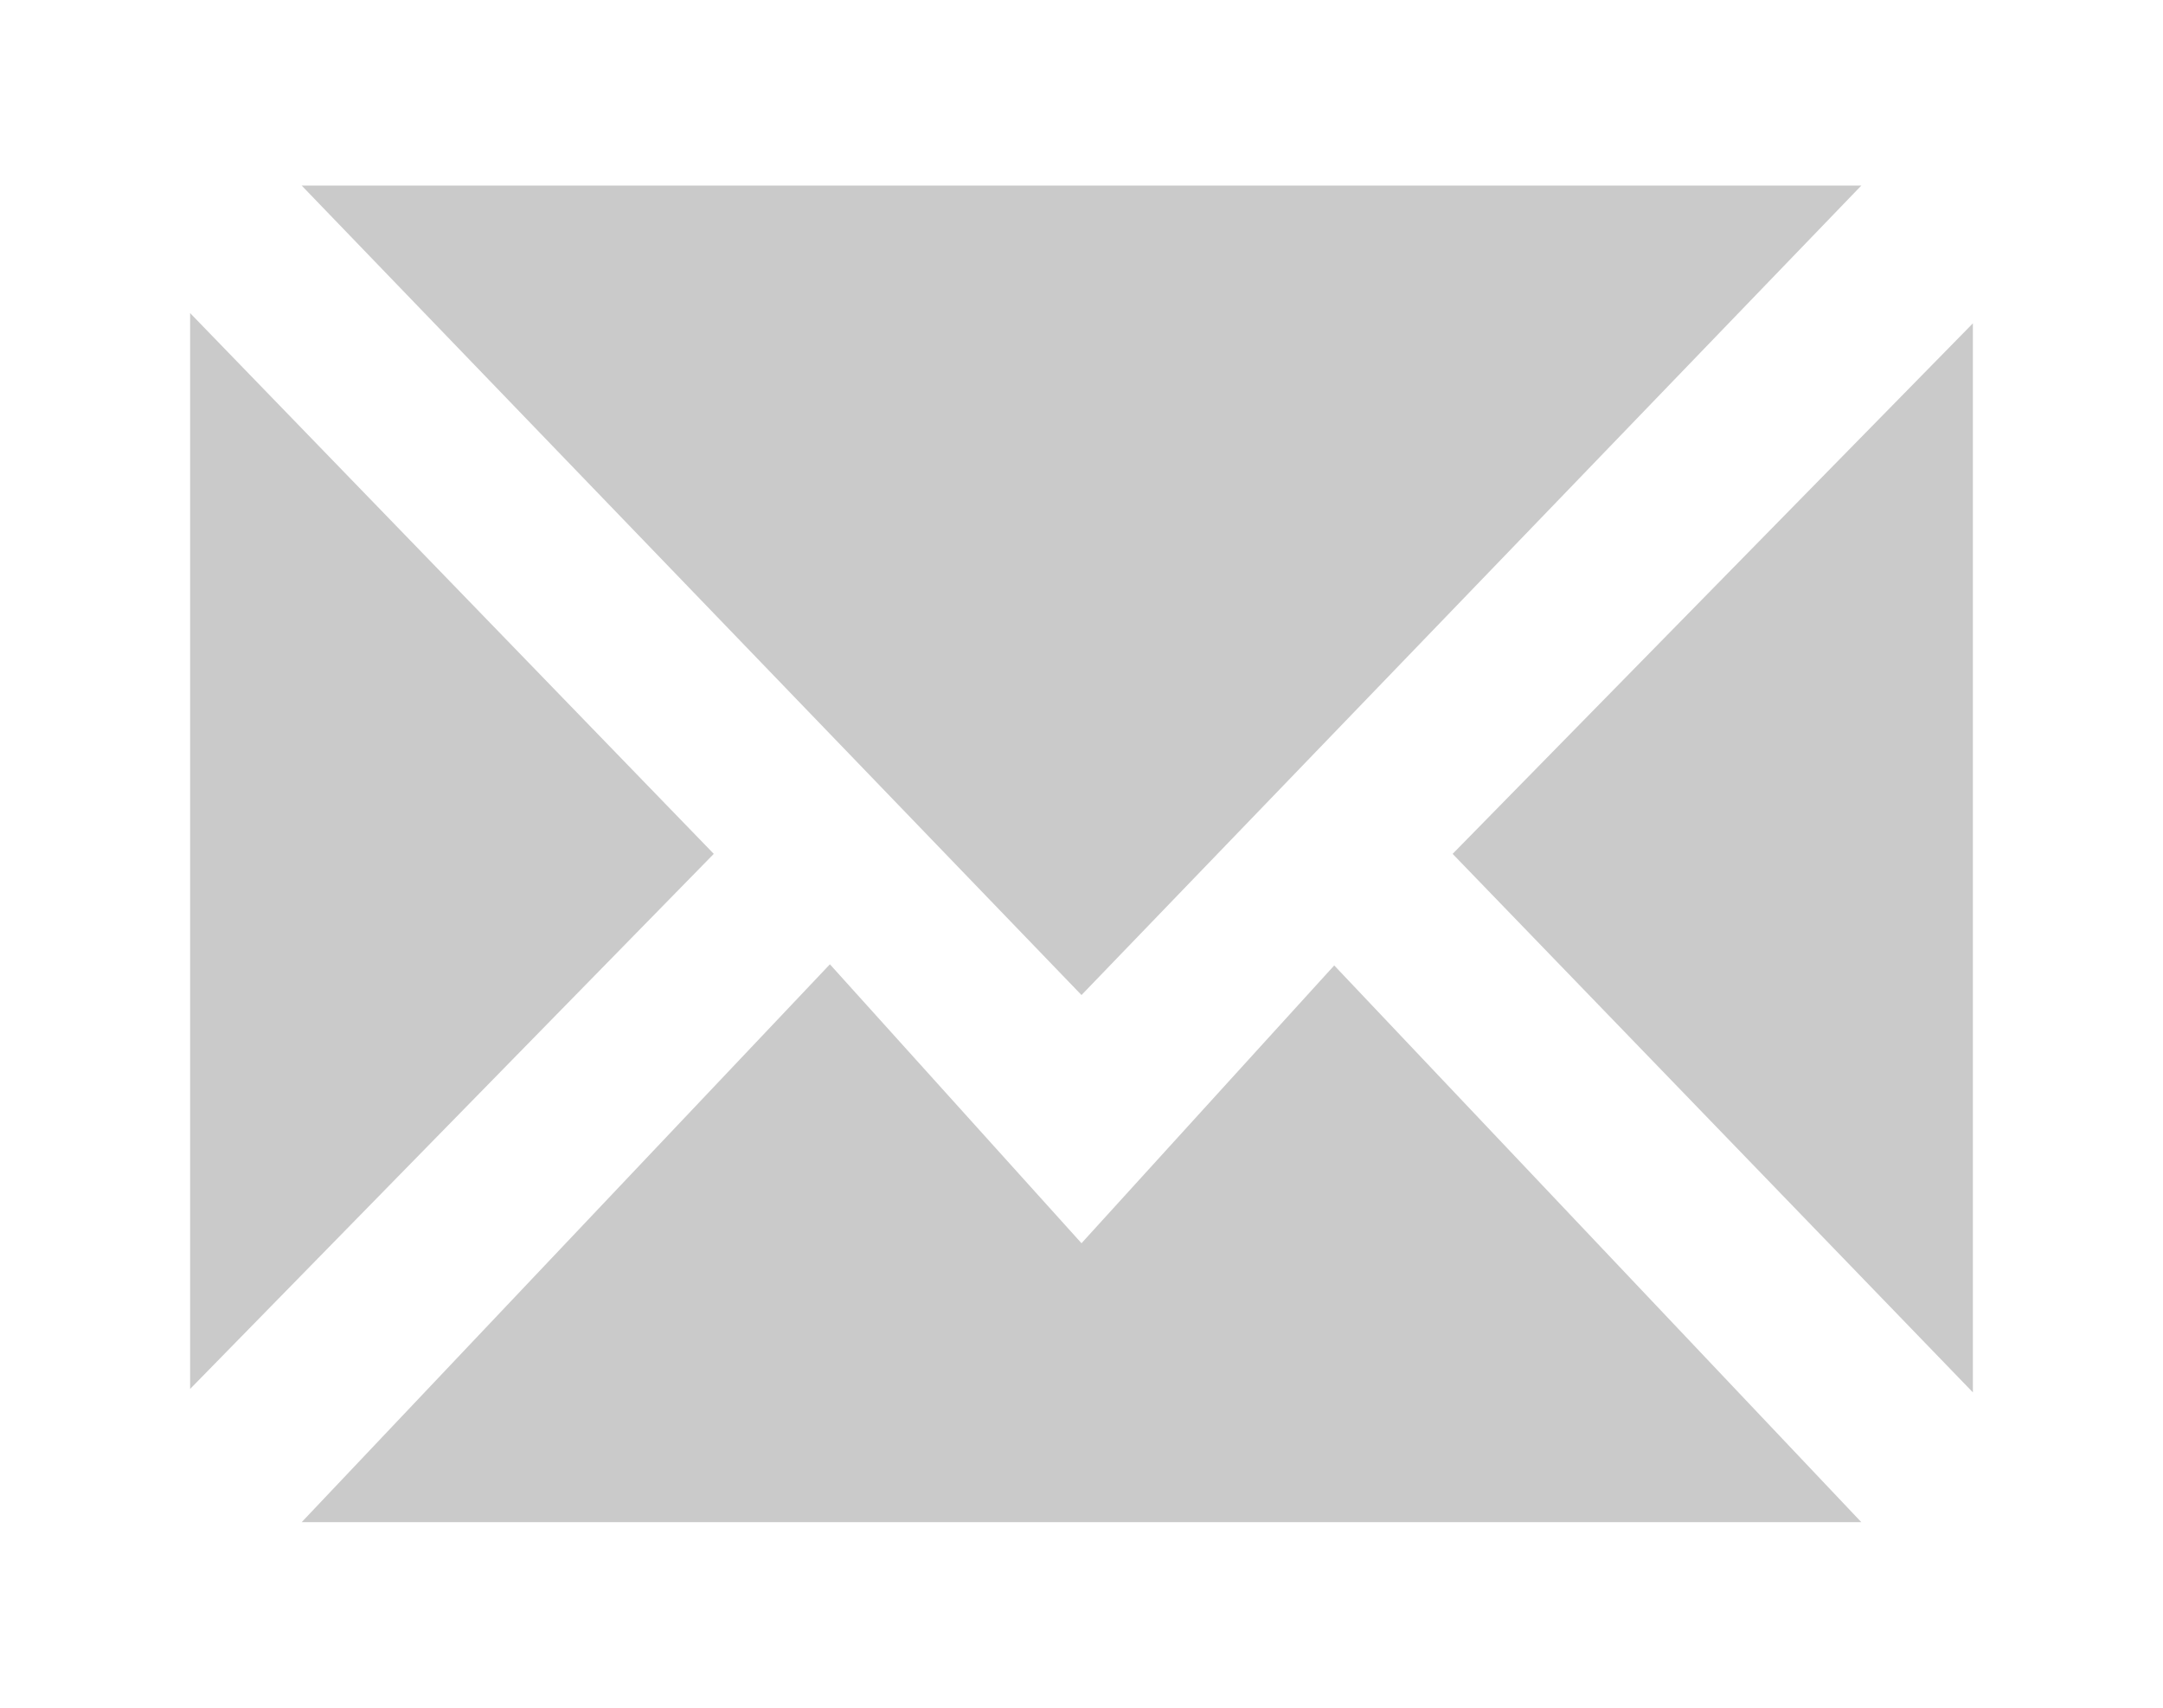 <svg xmlns="http://www.w3.org/2000/svg" xmlns:xlink="http://www.w3.org/1999/xlink" width="19" height="15" viewBox="0 0 19 15"><defs><path id="d8nda" d="M691.65 317.37l4.64-4.9 2.21 2.45 2.22-2.44 4.63 4.89zm-.98-10.62l4.6 4.75-4.6 4.7zm14.68-1.12l-6.85 7.11-6.85-7.11zm.98 10.6l-4.57-4.73 4.57-4.66z"/></defs><g><g transform="translate(-689 -304)"><use fill="#cacaca" xlink:href="#d8nda"/></g></g></svg>